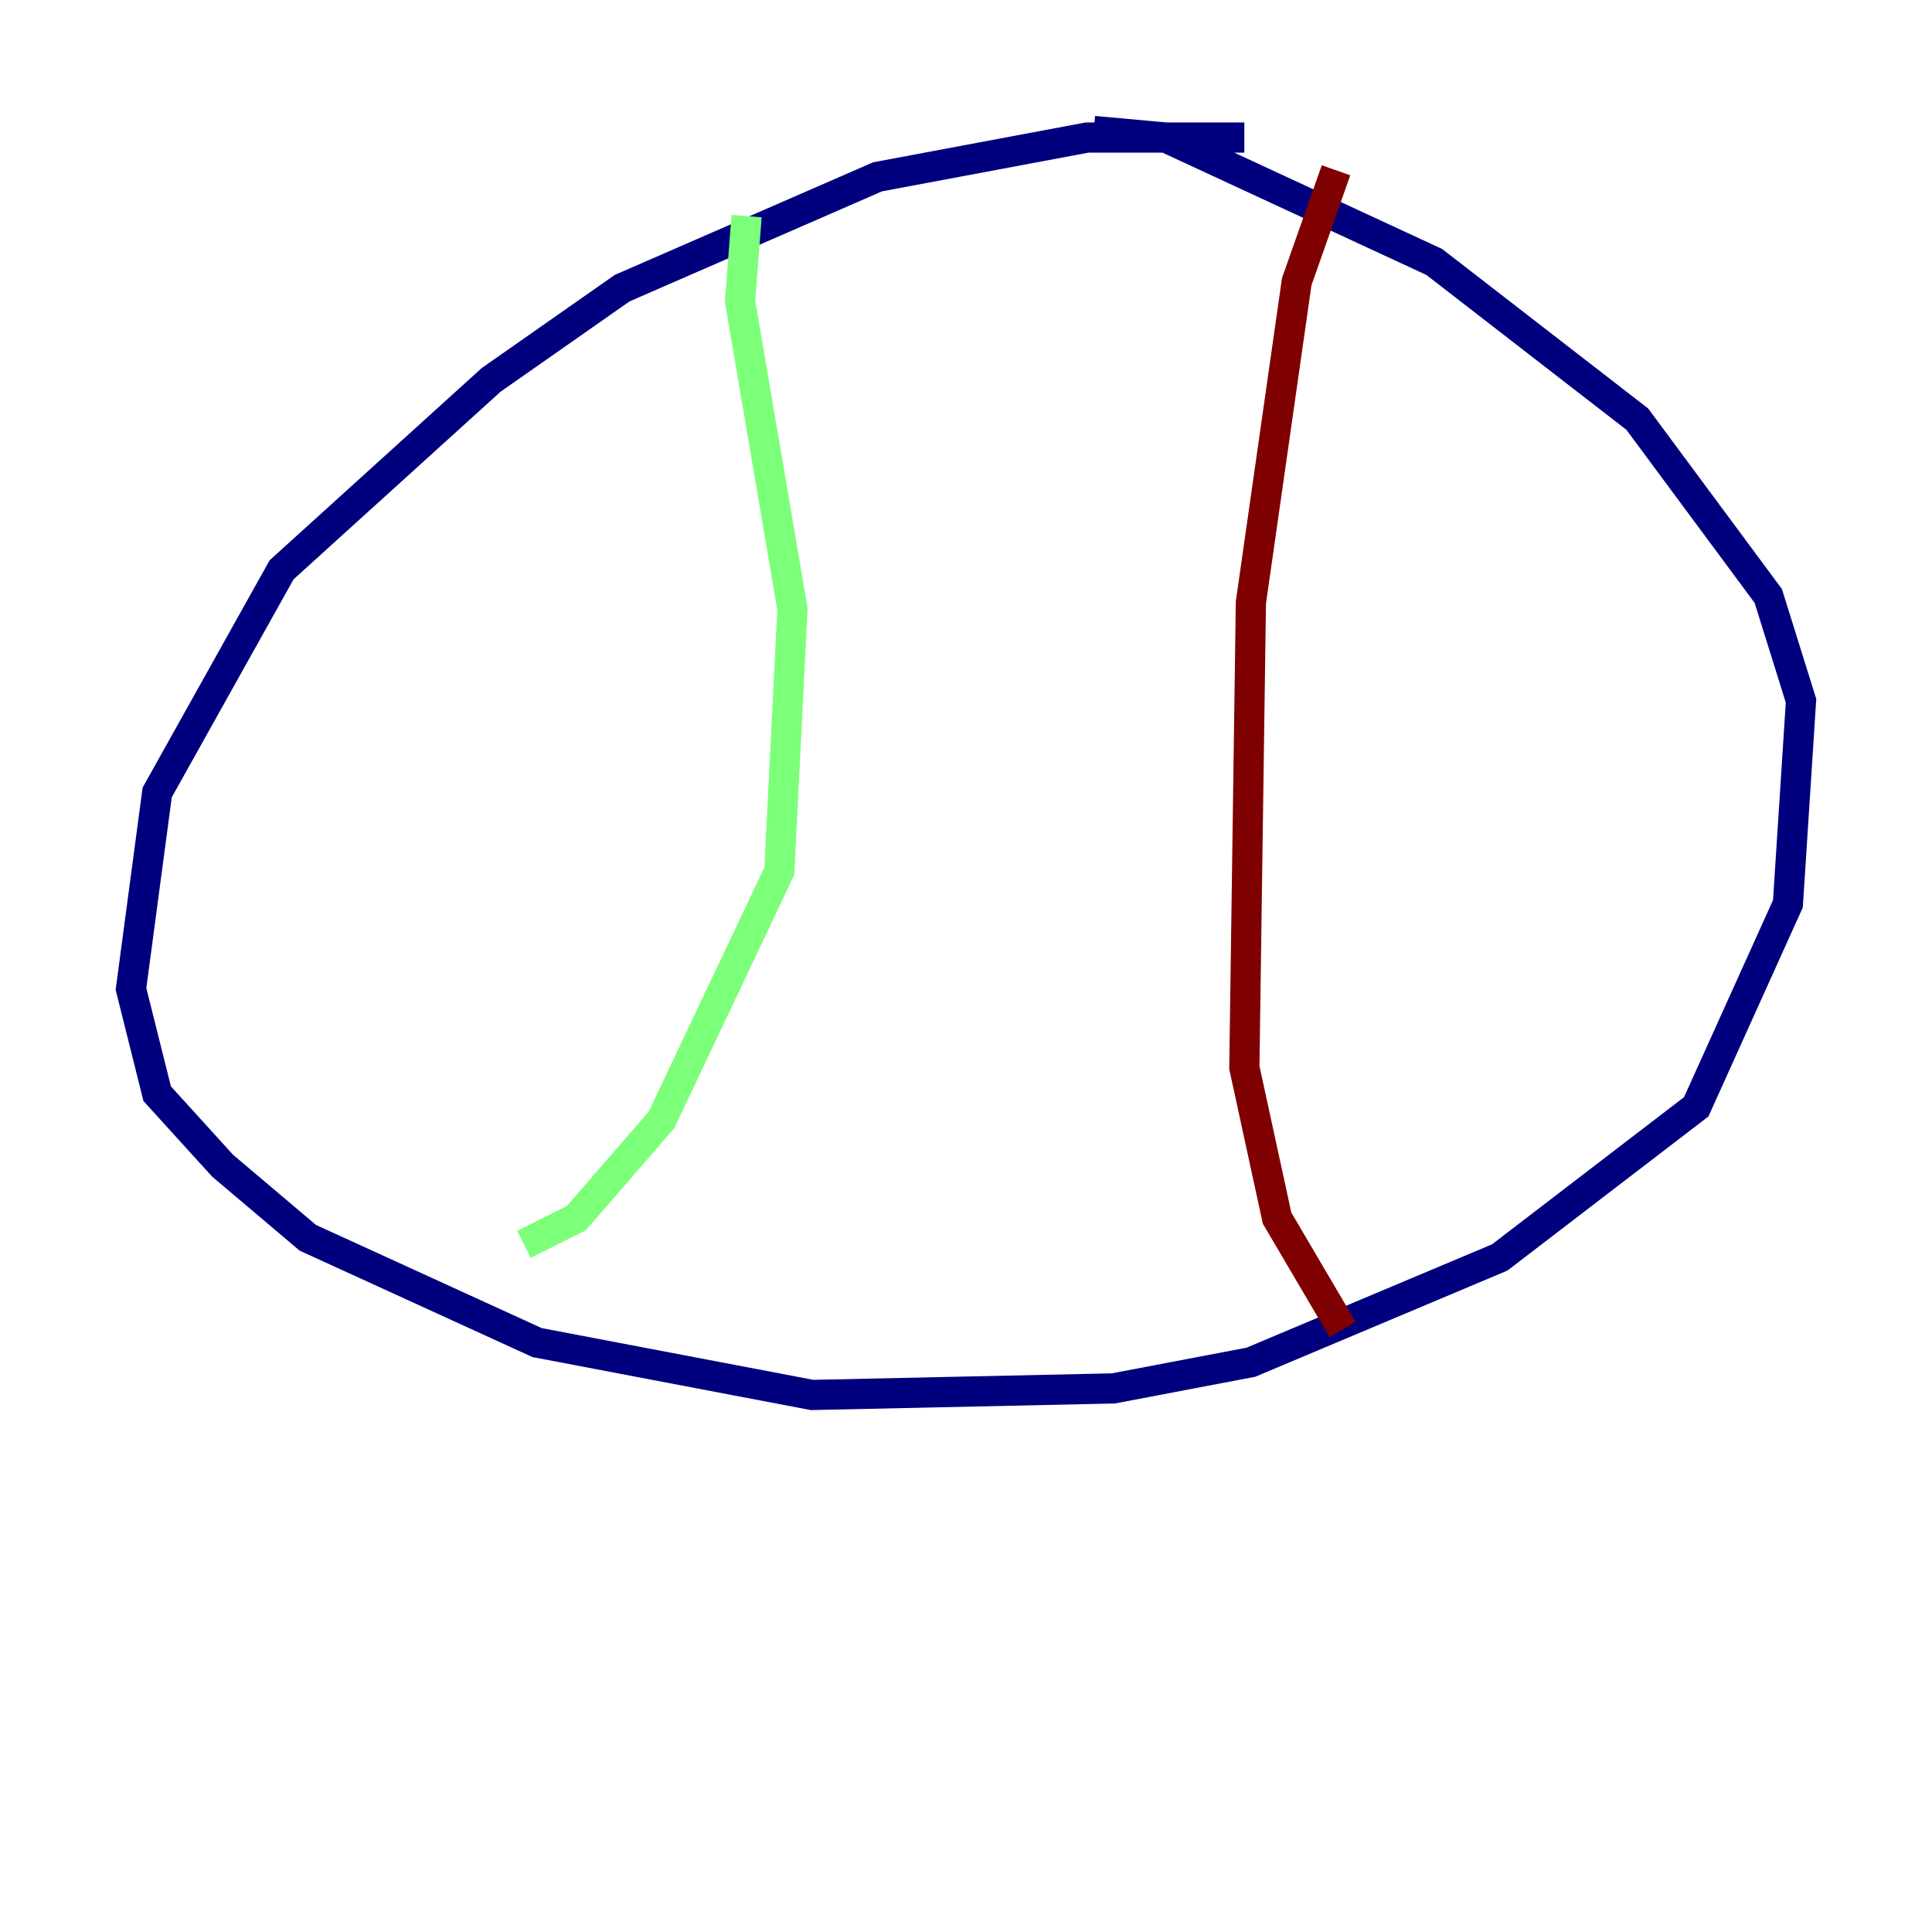 <?xml version="1.0" encoding="utf-8" ?>
<svg baseProfile="tiny" height="128" version="1.2" viewBox="0,0,128,128" width="128" xmlns="http://www.w3.org/2000/svg" xmlns:ev="http://www.w3.org/2001/xml-events" xmlns:xlink="http://www.w3.org/1999/xlink"><defs /><polyline fill="none" points="82.441,9.112 72.027,9.112 58.142,11.715 41.22,19.091 32.542,25.166 18.658,37.749 10.414,52.502 8.678,65.519 10.414,72.461 14.752,77.234 20.393,82.007 35.58,88.949 53.803,92.42 73.763,91.986 82.875,90.251 99.363,83.308 112.38,73.329 118.454,59.878 119.322,46.427 117.153,39.485 108.475,27.77 95.024,17.356 77.234,9.112 72.461,8.678" stroke="#00007f" stroke-width="2" /><polyline fill="none" points="49.464,14.319 49.031,19.959 52.502,40.352 51.634,57.709 43.824,74.197 38.183,80.705 34.712,82.441" stroke="#7cff79" stroke-width="2" /><polyline fill="none" points="88.515,11.281 85.912,18.658 82.875,39.919 82.441,70.725 84.61,80.705 88.949,88.081" stroke="#7f0000" stroke-width="2" /></svg>
